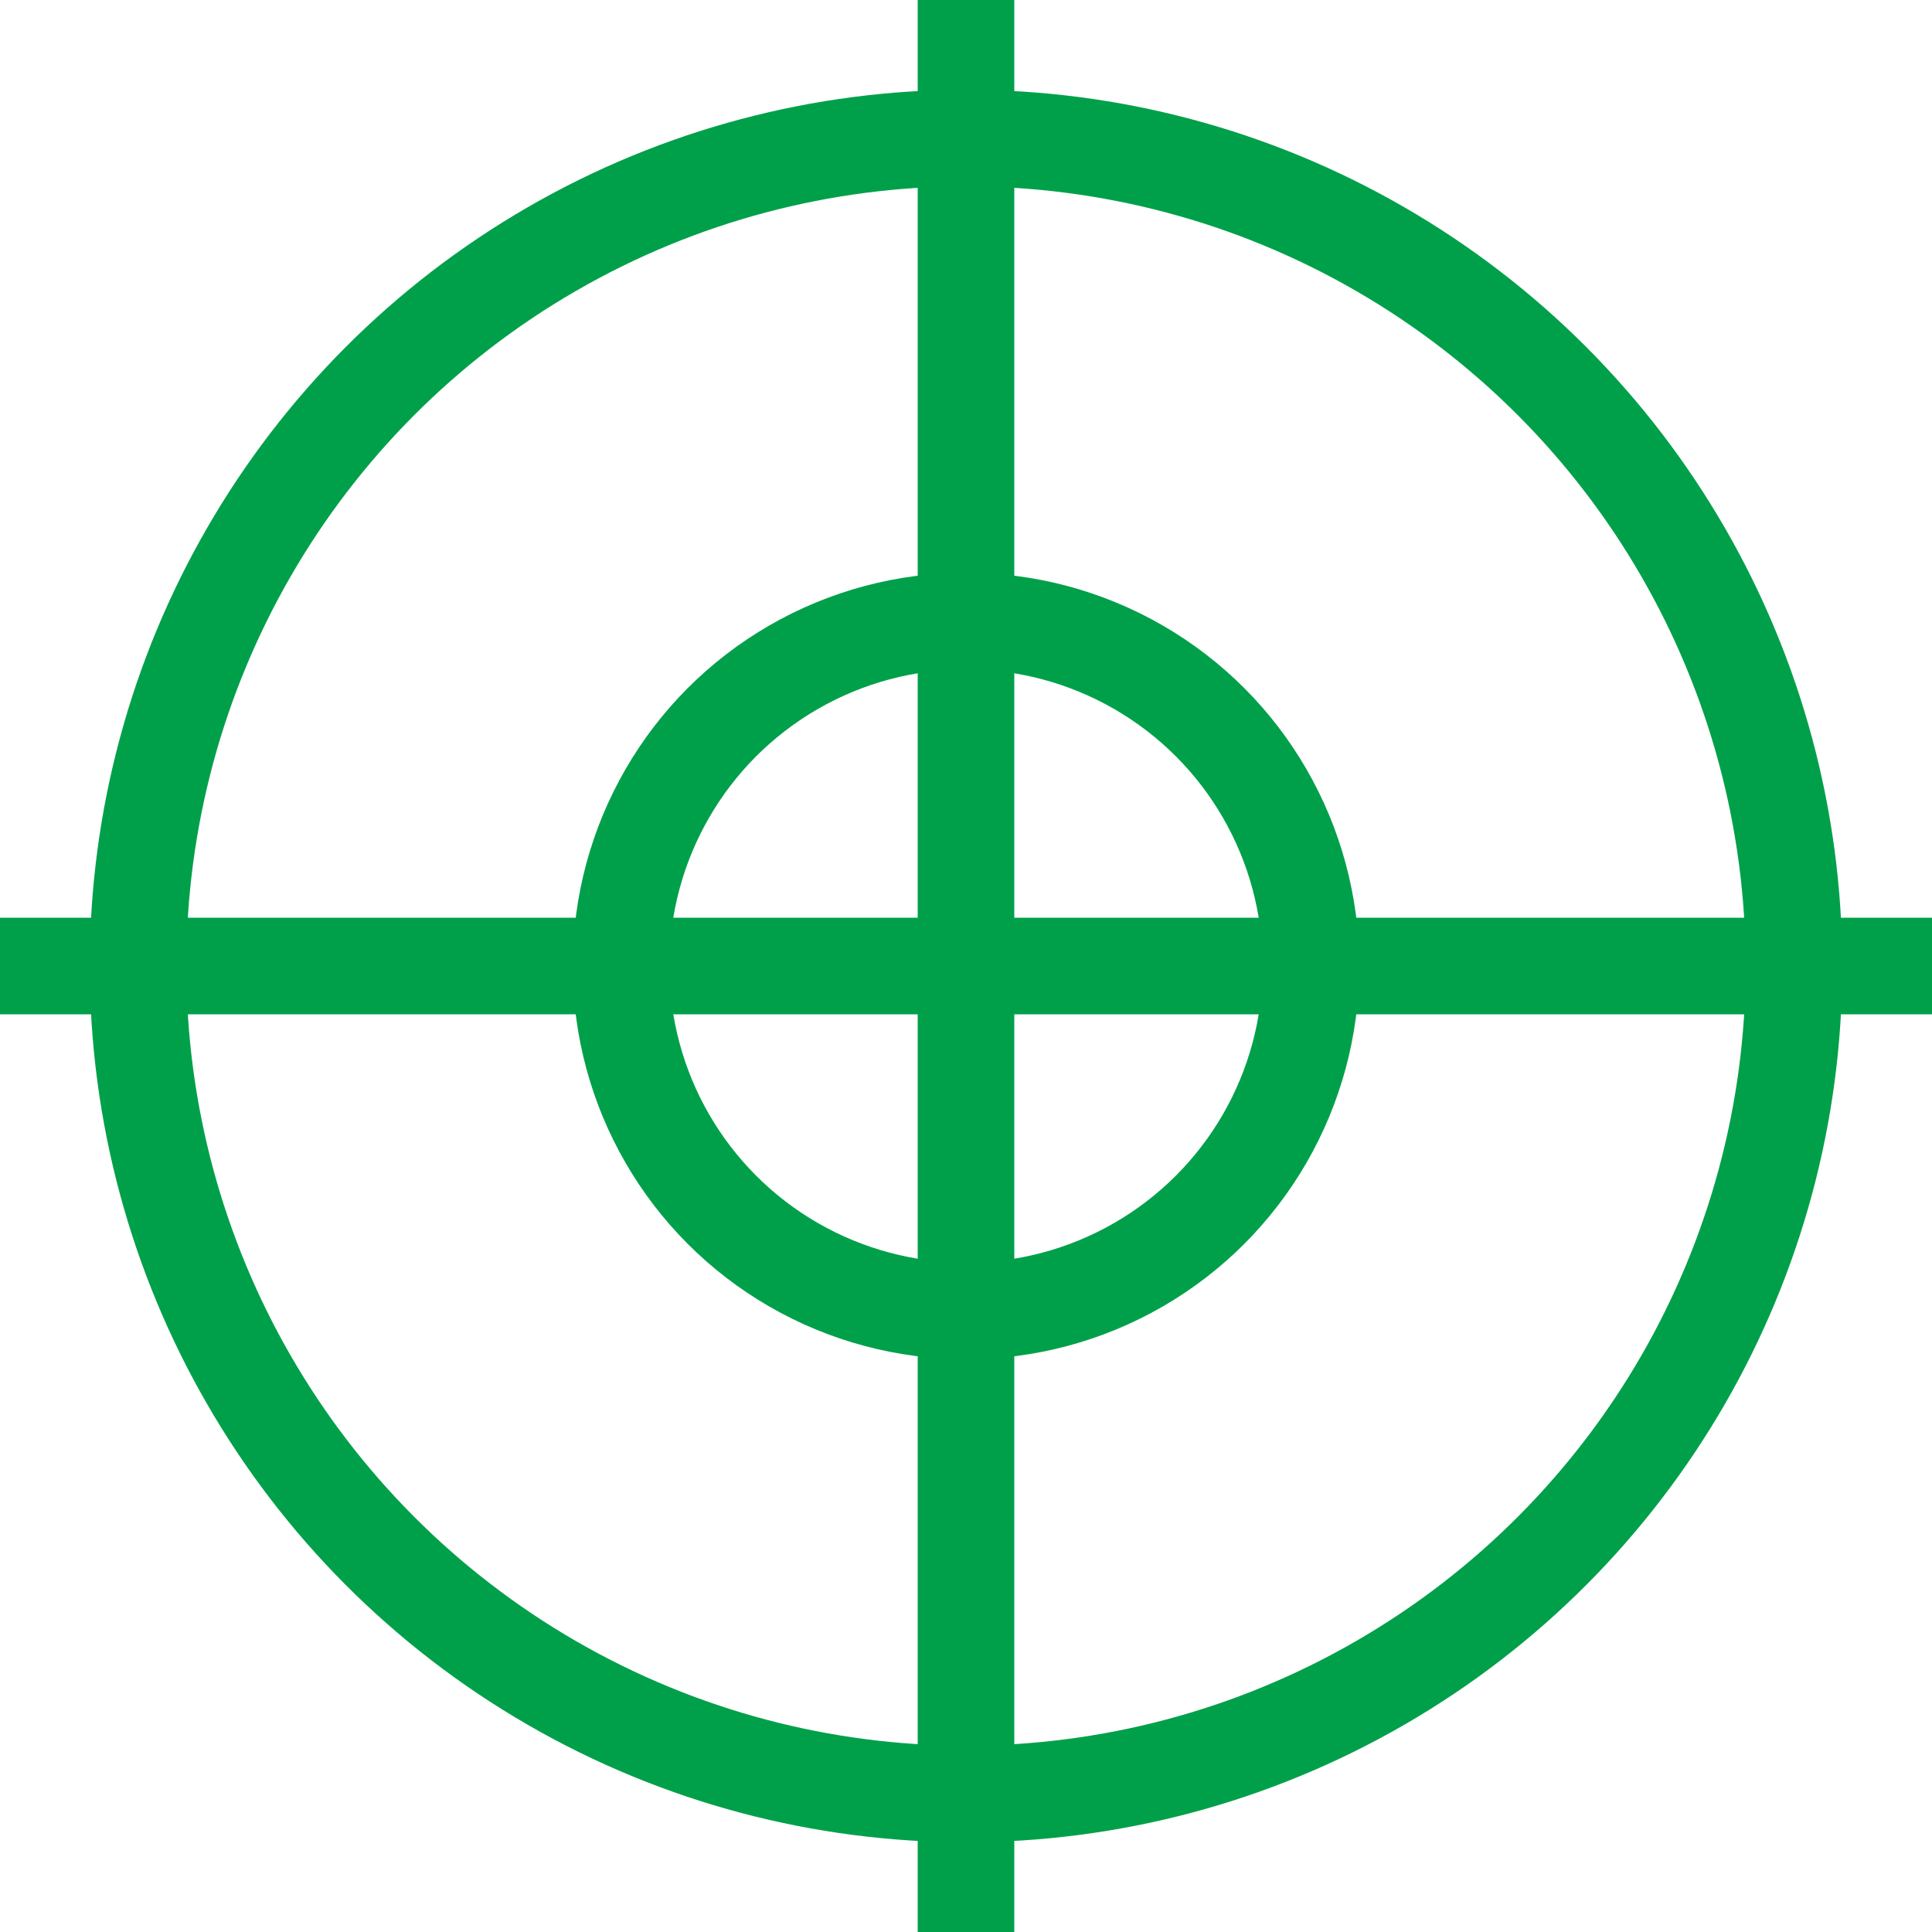 <svg xmlns="http://www.w3.org/2000/svg" width="20" height="20" viewBox="0 0 20 20">
    <g fill="none" fill-rule="evenodd" stroke="#00A04A">
        <circle cx="10" cy="10" r="8.571"/>
        <circle cx="10" cy="10" r="3.571"/>
        <path stroke-linecap="round" d="M0 10h20M10 20V0"/>
    </g>
</svg>
